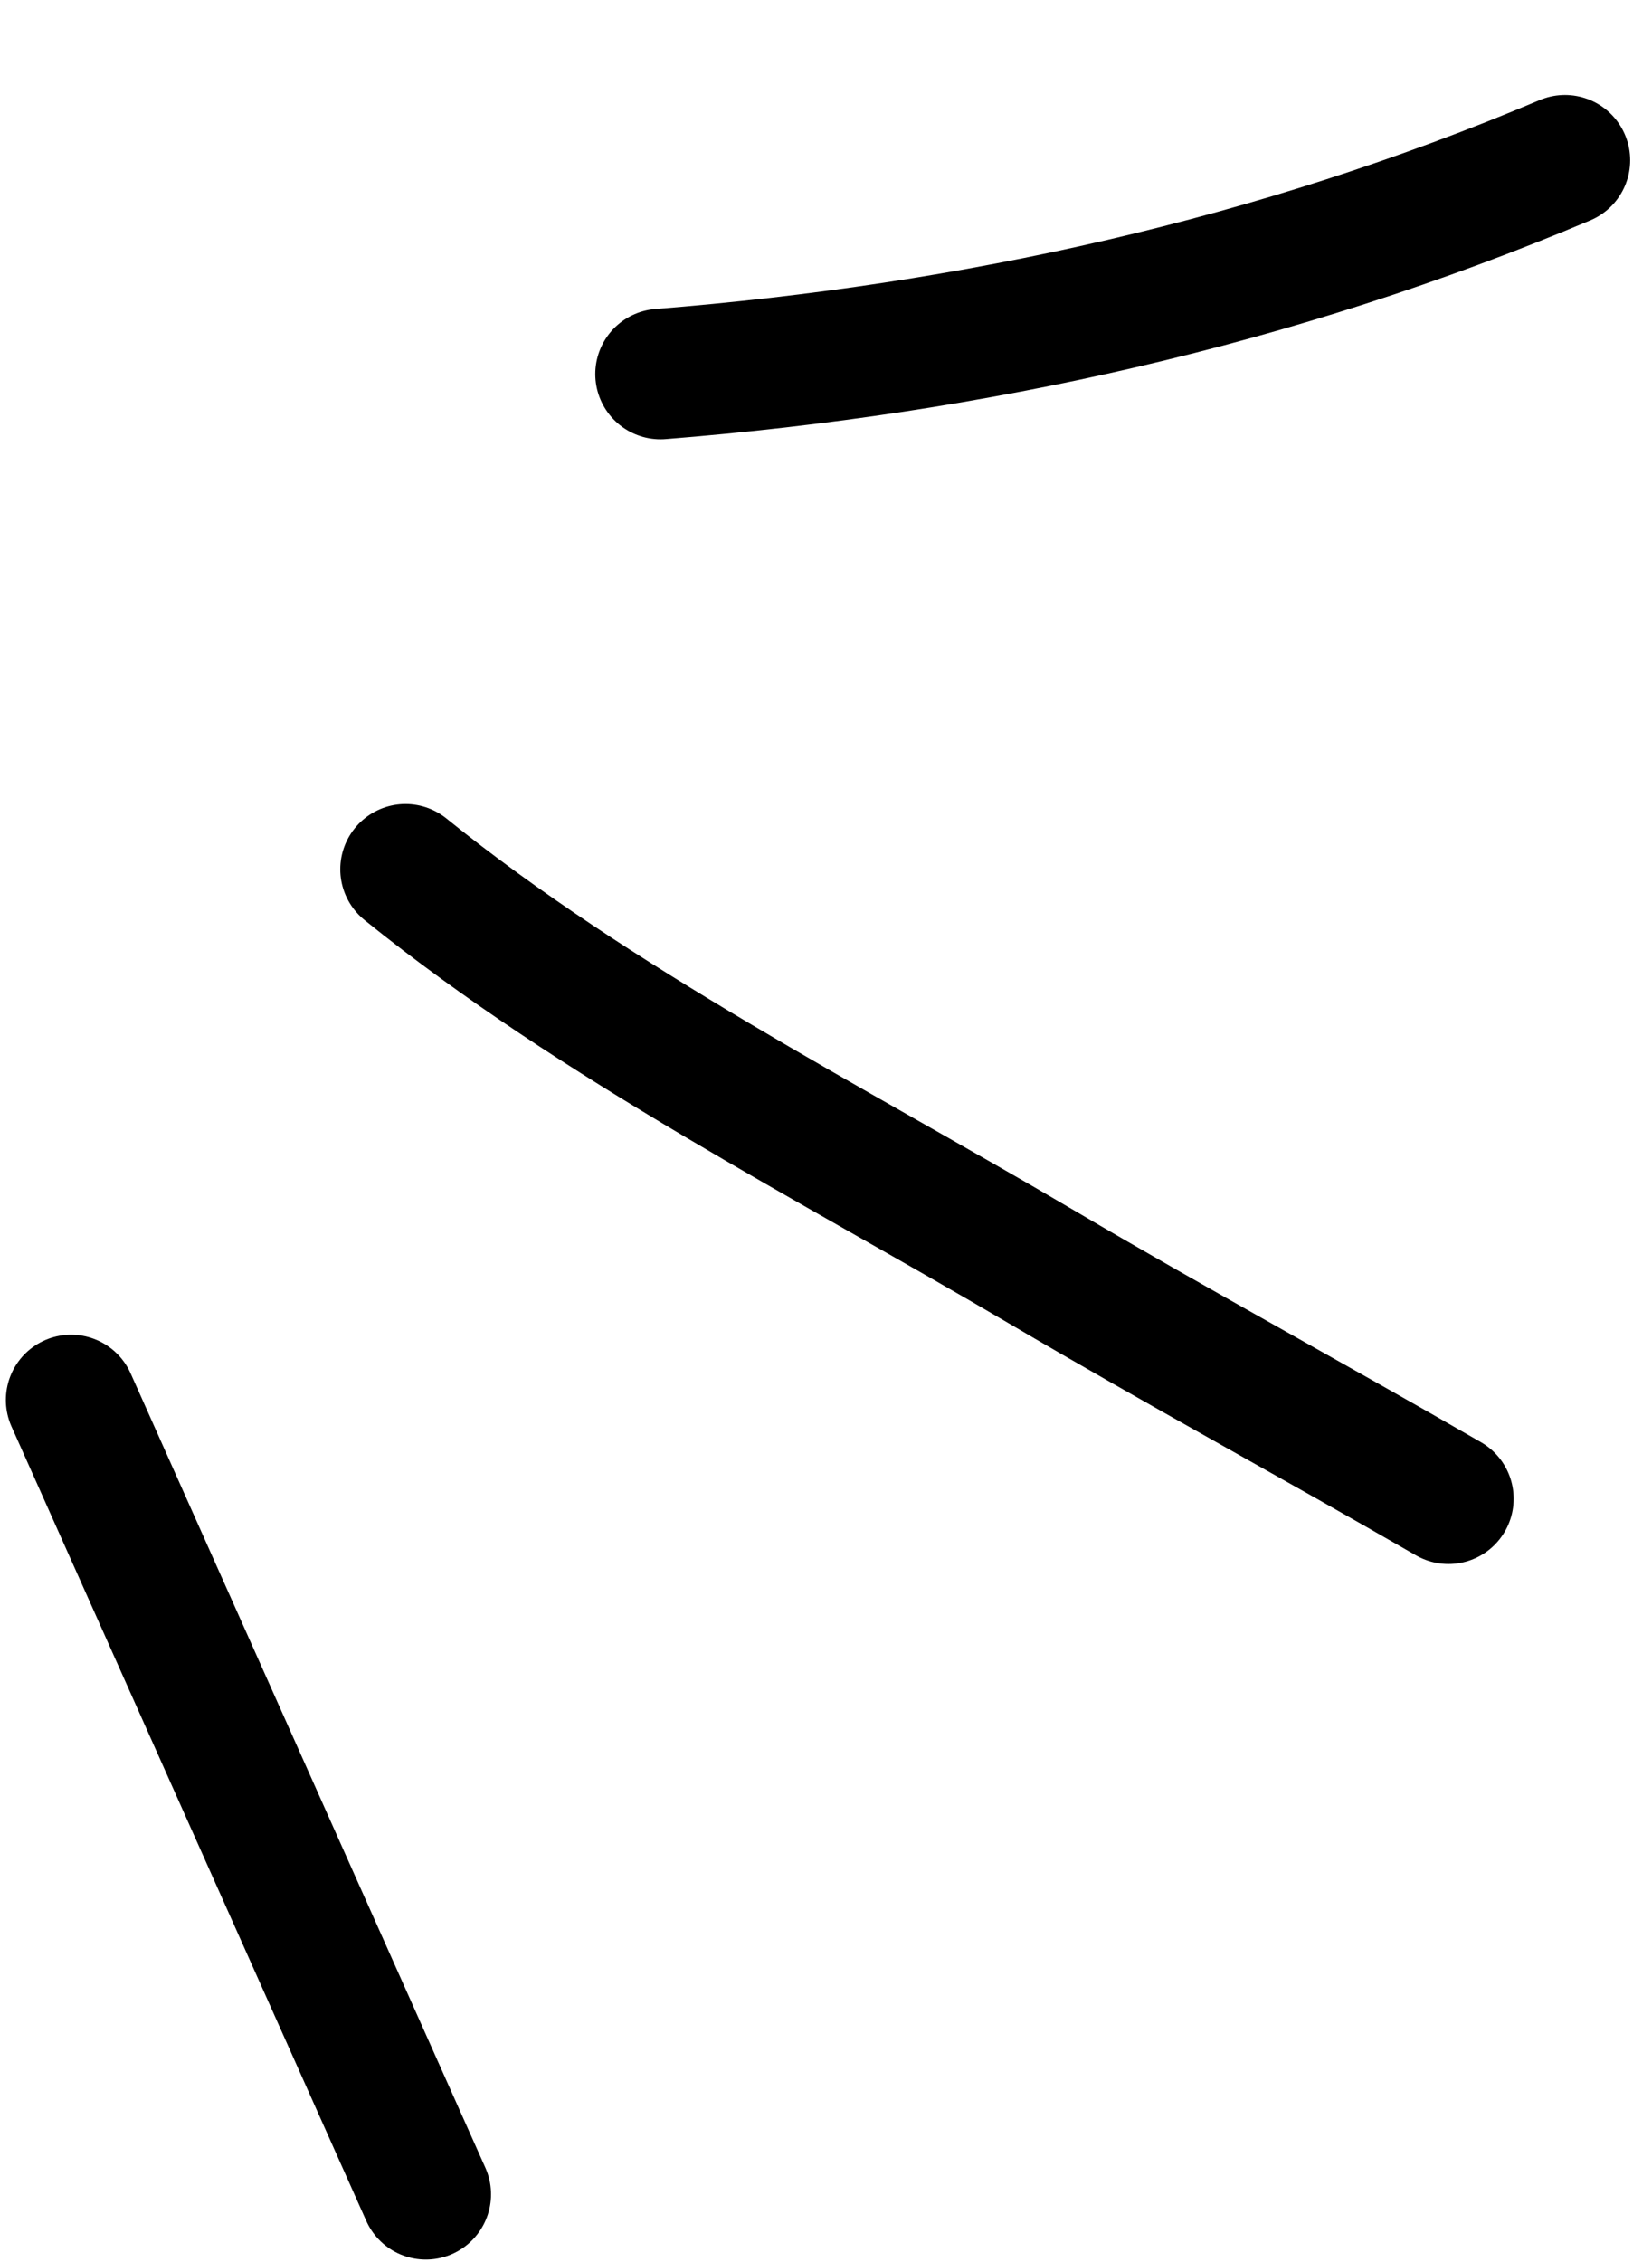 <svg width="38" height="52" viewBox="0 0 38 52" fill="none" xmlns="http://www.w3.org/2000/svg">
<path d="M9.327 19.983C13.734 23.54 19.109 26.269 23.969 29.131C27.059 30.951 30.212 32.66 33.318 34.454" stroke="black" stroke-width="3" stroke-linecap="round"/>
<path d="M9.795 50.443L1.635 32.183" stroke="black" stroke-width="3" stroke-linecap="round"/>
<path d="M35.998 3.684C29.358 6.486 22.404 8.024 15.193 8.599" stroke="black" stroke-width="3" stroke-linecap="round"/>
</svg>
